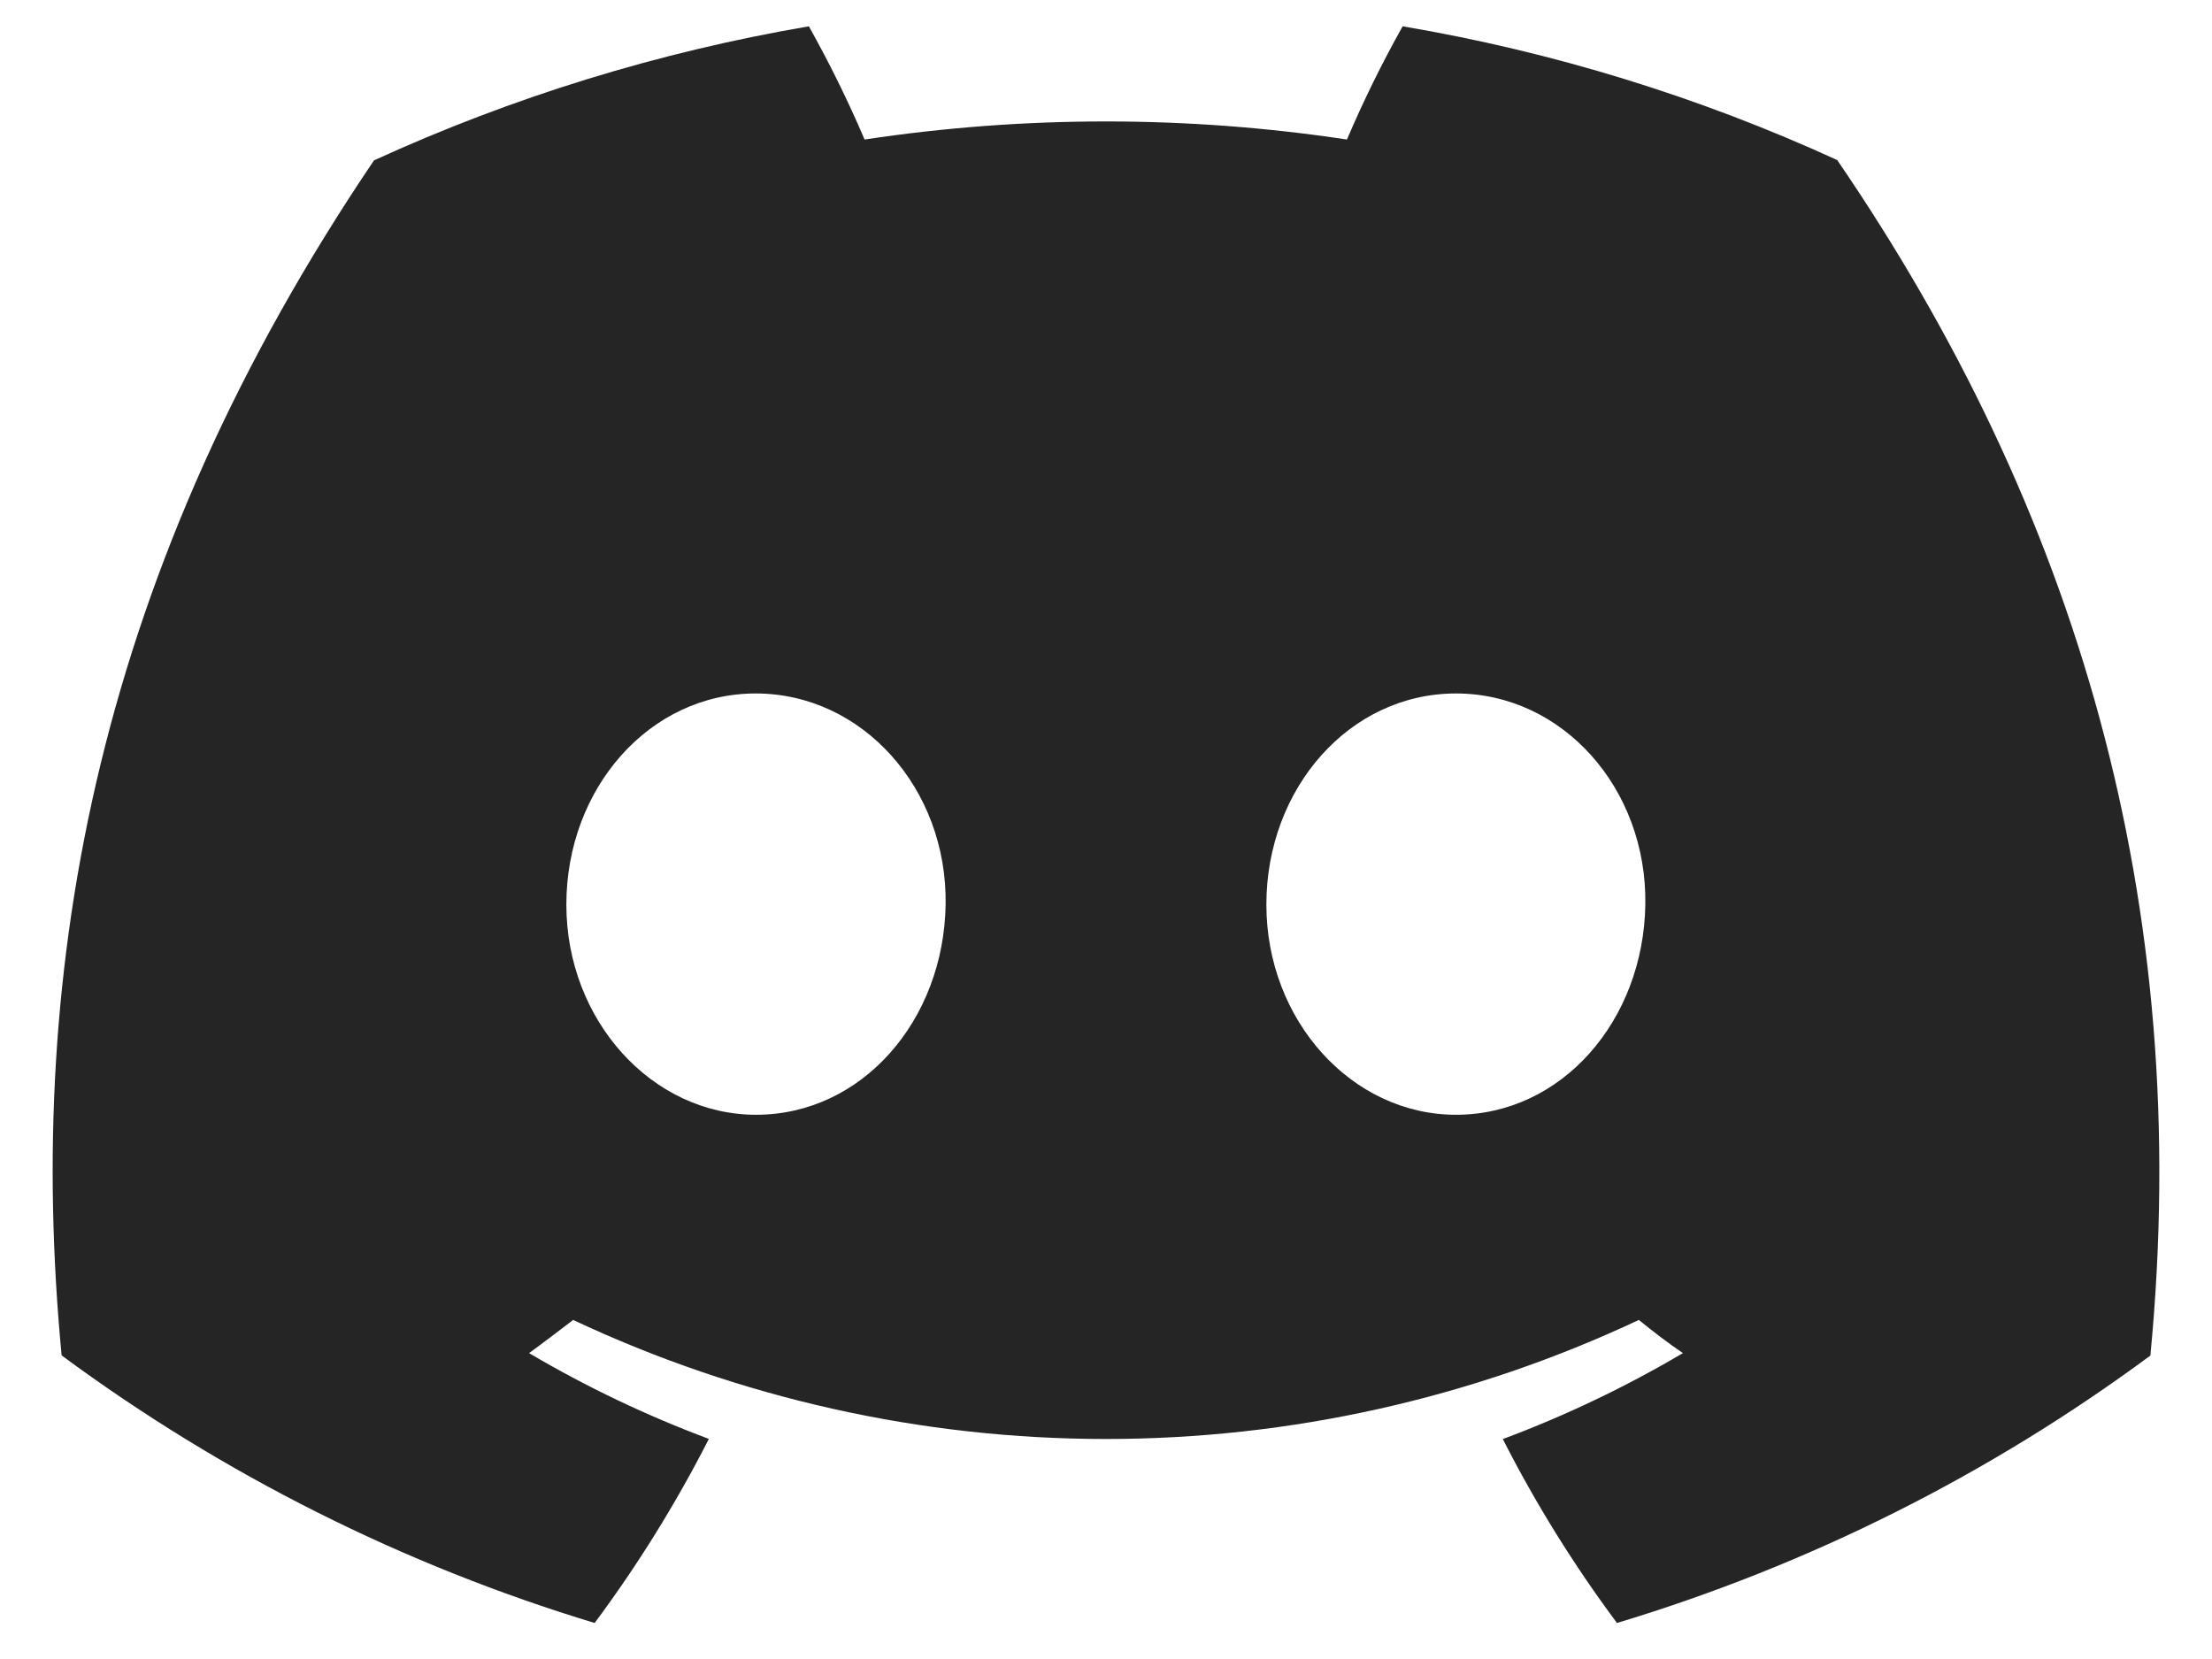 <svg width="28" height="21" viewBox="0 0 28 21" fill="none" xmlns="http://www.w3.org/2000/svg">
<path d="M23.256 2.026C21.504 1.224 19.654 0.655 17.755 0.333C17.494 0.798 17.259 1.276 17.05 1.766C15.026 1.461 12.968 1.461 10.944 1.766C10.735 1.276 10.499 0.798 10.239 0.333C8.338 0.658 6.487 1.228 4.734 2.03C1.252 7.182 0.308 12.205 0.78 17.157C2.819 18.663 5.101 19.809 7.527 20.544C8.074 19.809 8.557 19.03 8.973 18.214C8.184 17.919 7.422 17.556 6.697 17.128C6.888 16.989 7.074 16.846 7.255 16.708C9.365 17.7 11.668 18.215 14 18.215C16.332 18.215 18.635 17.7 20.745 16.708C20.928 16.857 21.114 17 21.303 17.128C20.577 17.556 19.814 17.921 19.023 18.216C19.438 19.032 19.922 19.811 20.468 20.544C22.897 19.812 25.181 18.667 27.22 17.159C27.774 11.416 26.274 6.439 23.256 2.026ZM9.57 14.111C8.255 14.111 7.169 12.918 7.169 11.45C7.169 9.982 8.218 8.778 9.566 8.778C10.915 8.778 11.993 9.982 11.97 11.45C11.947 12.918 10.911 14.111 9.57 14.111ZM18.43 14.111C17.113 14.111 16.03 12.918 16.03 11.45C16.03 9.982 17.079 8.778 18.43 8.778C19.781 8.778 20.85 9.982 20.827 11.45C20.804 12.918 19.77 14.111 18.43 14.111Z" fill="#252525"/>
</svg>
